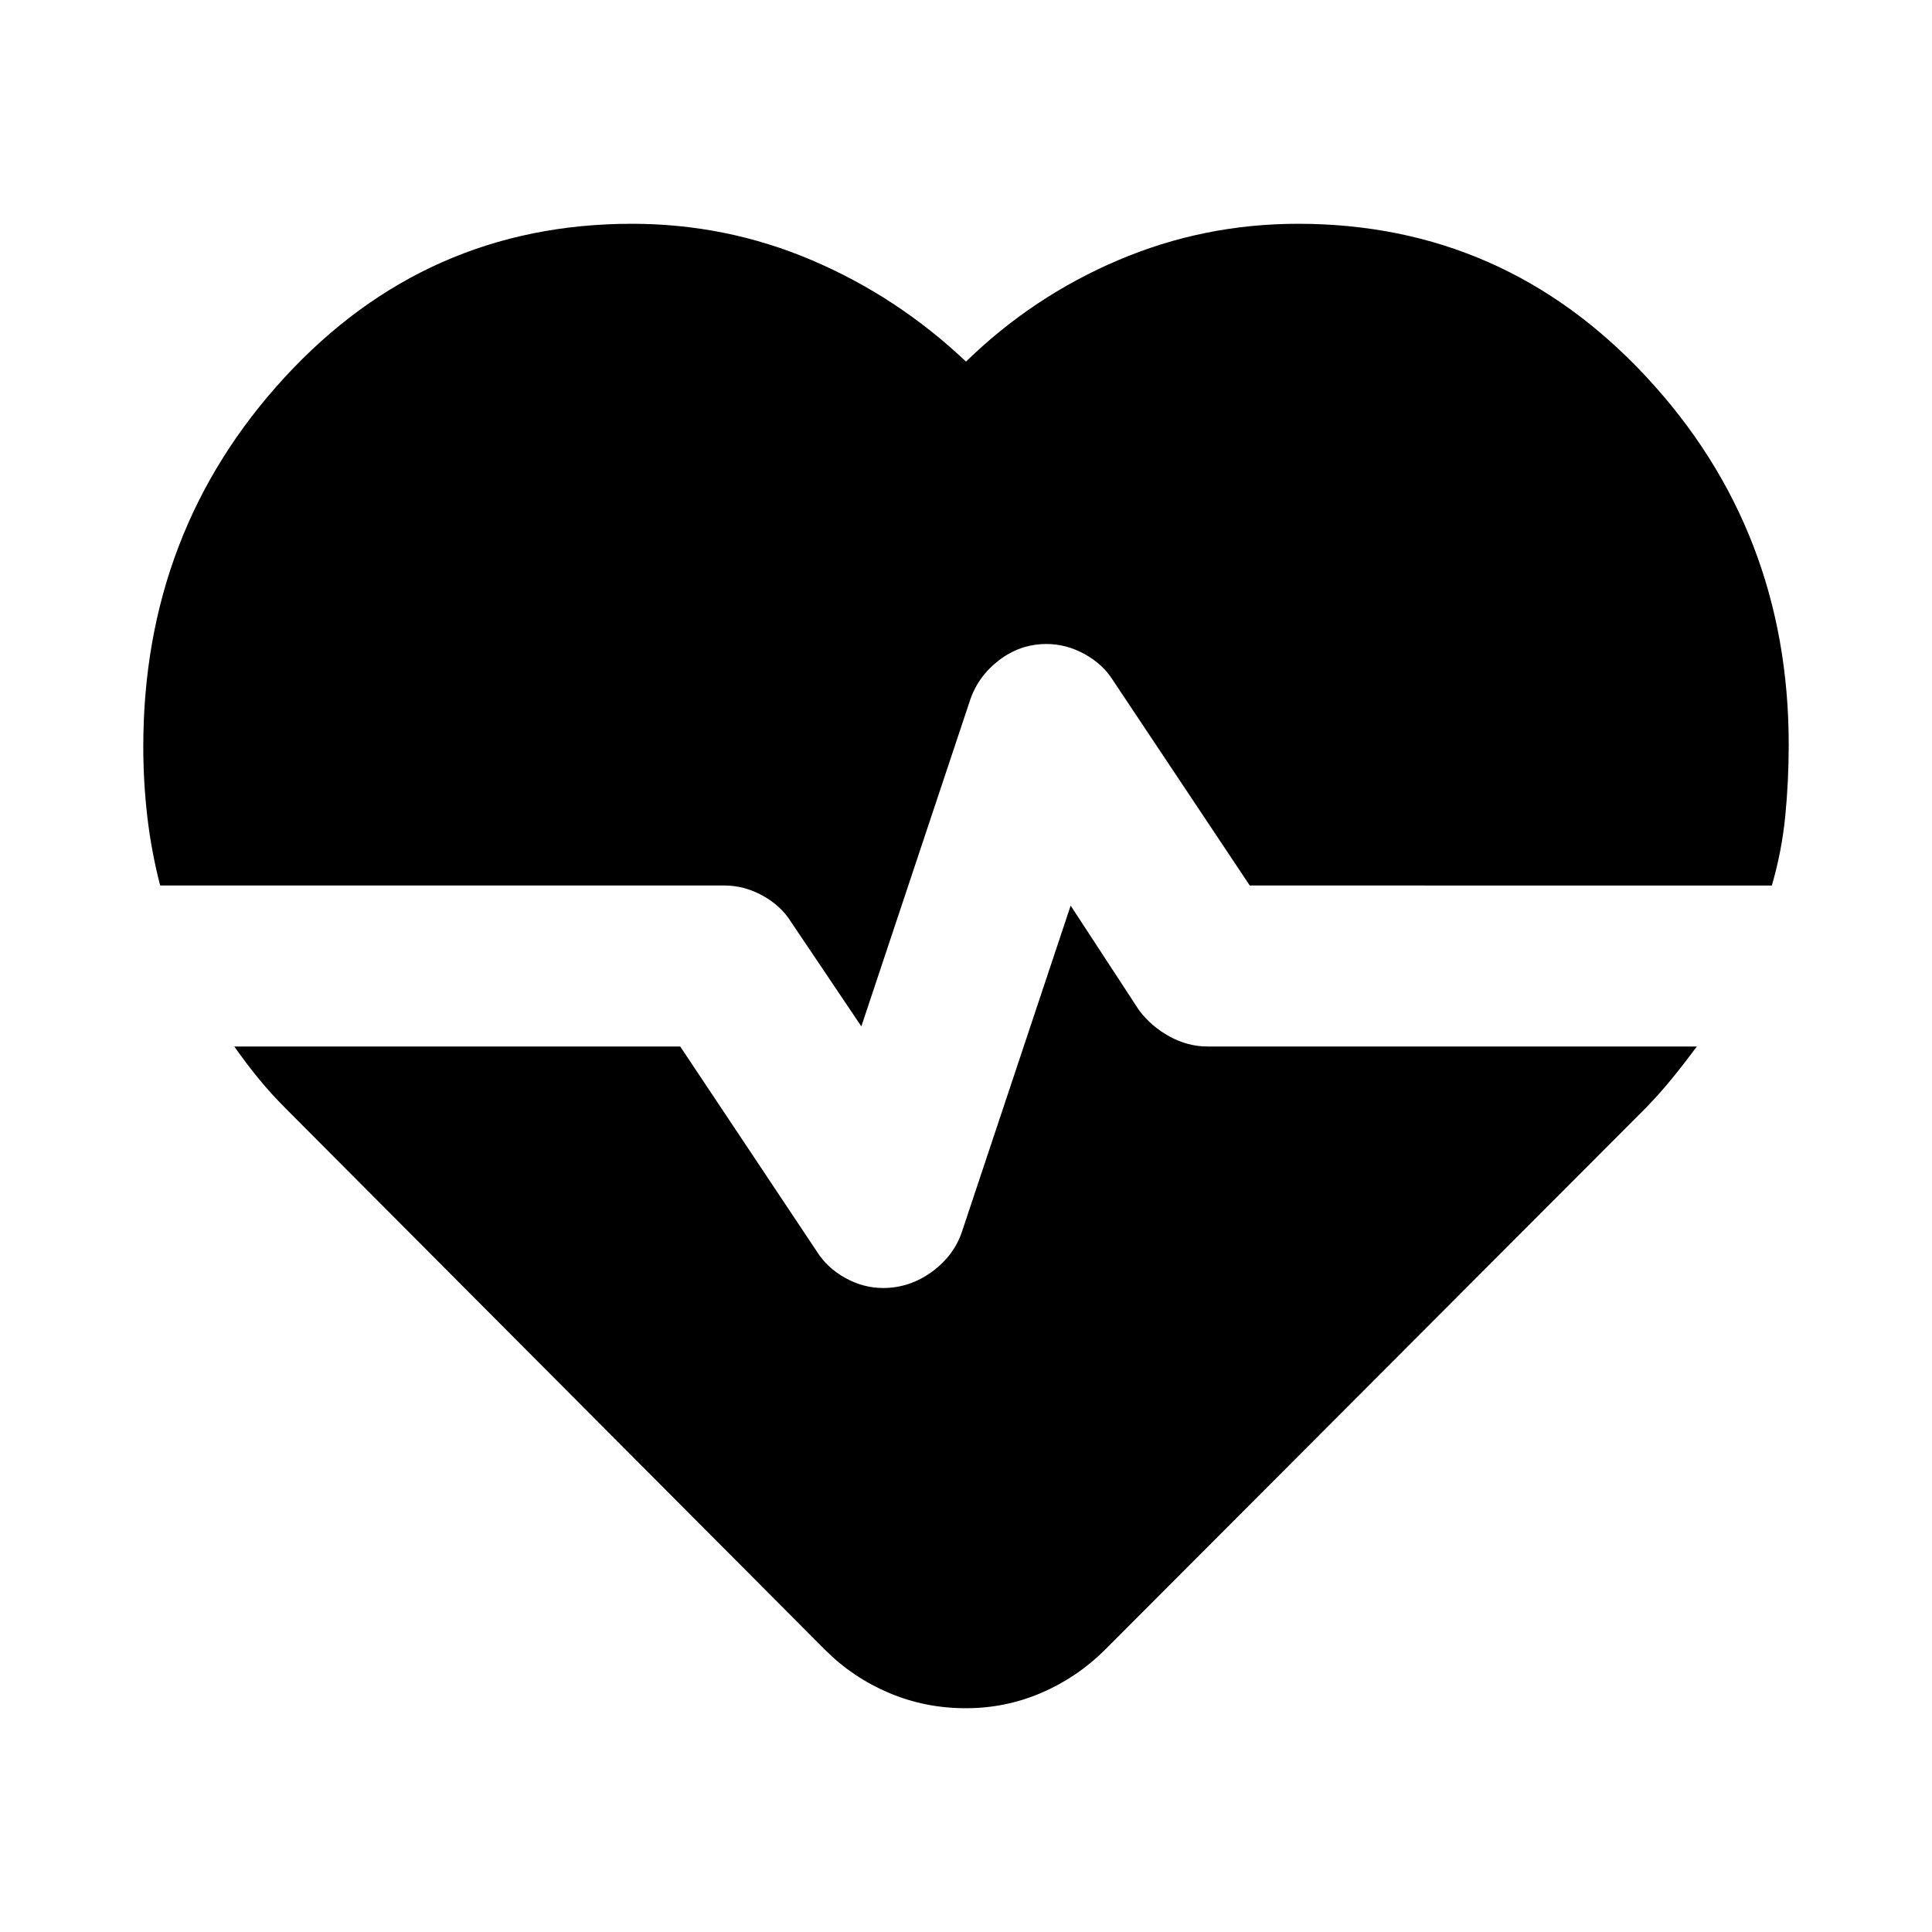 <svg xmlns="http://www.w3.org/2000/svg" height="24" viewBox="0 96 960 960" width="24"><path d="M645 207.195q102.328 0 173.066 76.086Q888.805 359.368 888.805 466q0 18-1.717 35.5-1.718 17.5-6.669 34.5H621l-68-102q-5-8-14.091-13-9.092-5-18.86-5-13.049 0-23.549 8T482 444l-54 162-35-52q-5-8-14.107-13T360 536H79.576q-4.38-17-6.38-34.217-2-17.218-2-34.783 0-107.152 70.24-183.479Q211.677 207.195 314 207.195q46.87 0 89.37 18.087 42.5 18.087 76.63 50.391 33.13-32.304 75.63-50.391 42.5-18.087 89.37-18.087Zm-165.066 737.61q-20.273 0-38.245-7.631-17.972-7.63-31.602-21.261l-268-269q-7.196-7.195-13.359-14.674-6.163-7.478-12.294-16.239H338l67.932 101.927Q411 726 420 731t18.833 5q13.134 0 24.15-8Q474 720 478 708l54-162 34 52q6 8 15.107 13T600 616h243.131q-6.13 8.326-12.127 15.689-5.996 7.362-13.091 14.724l-269 269.5q-13.731 13.631-31.501 21.261-17.769 7.631-37.478 7.631Z"/></svg>